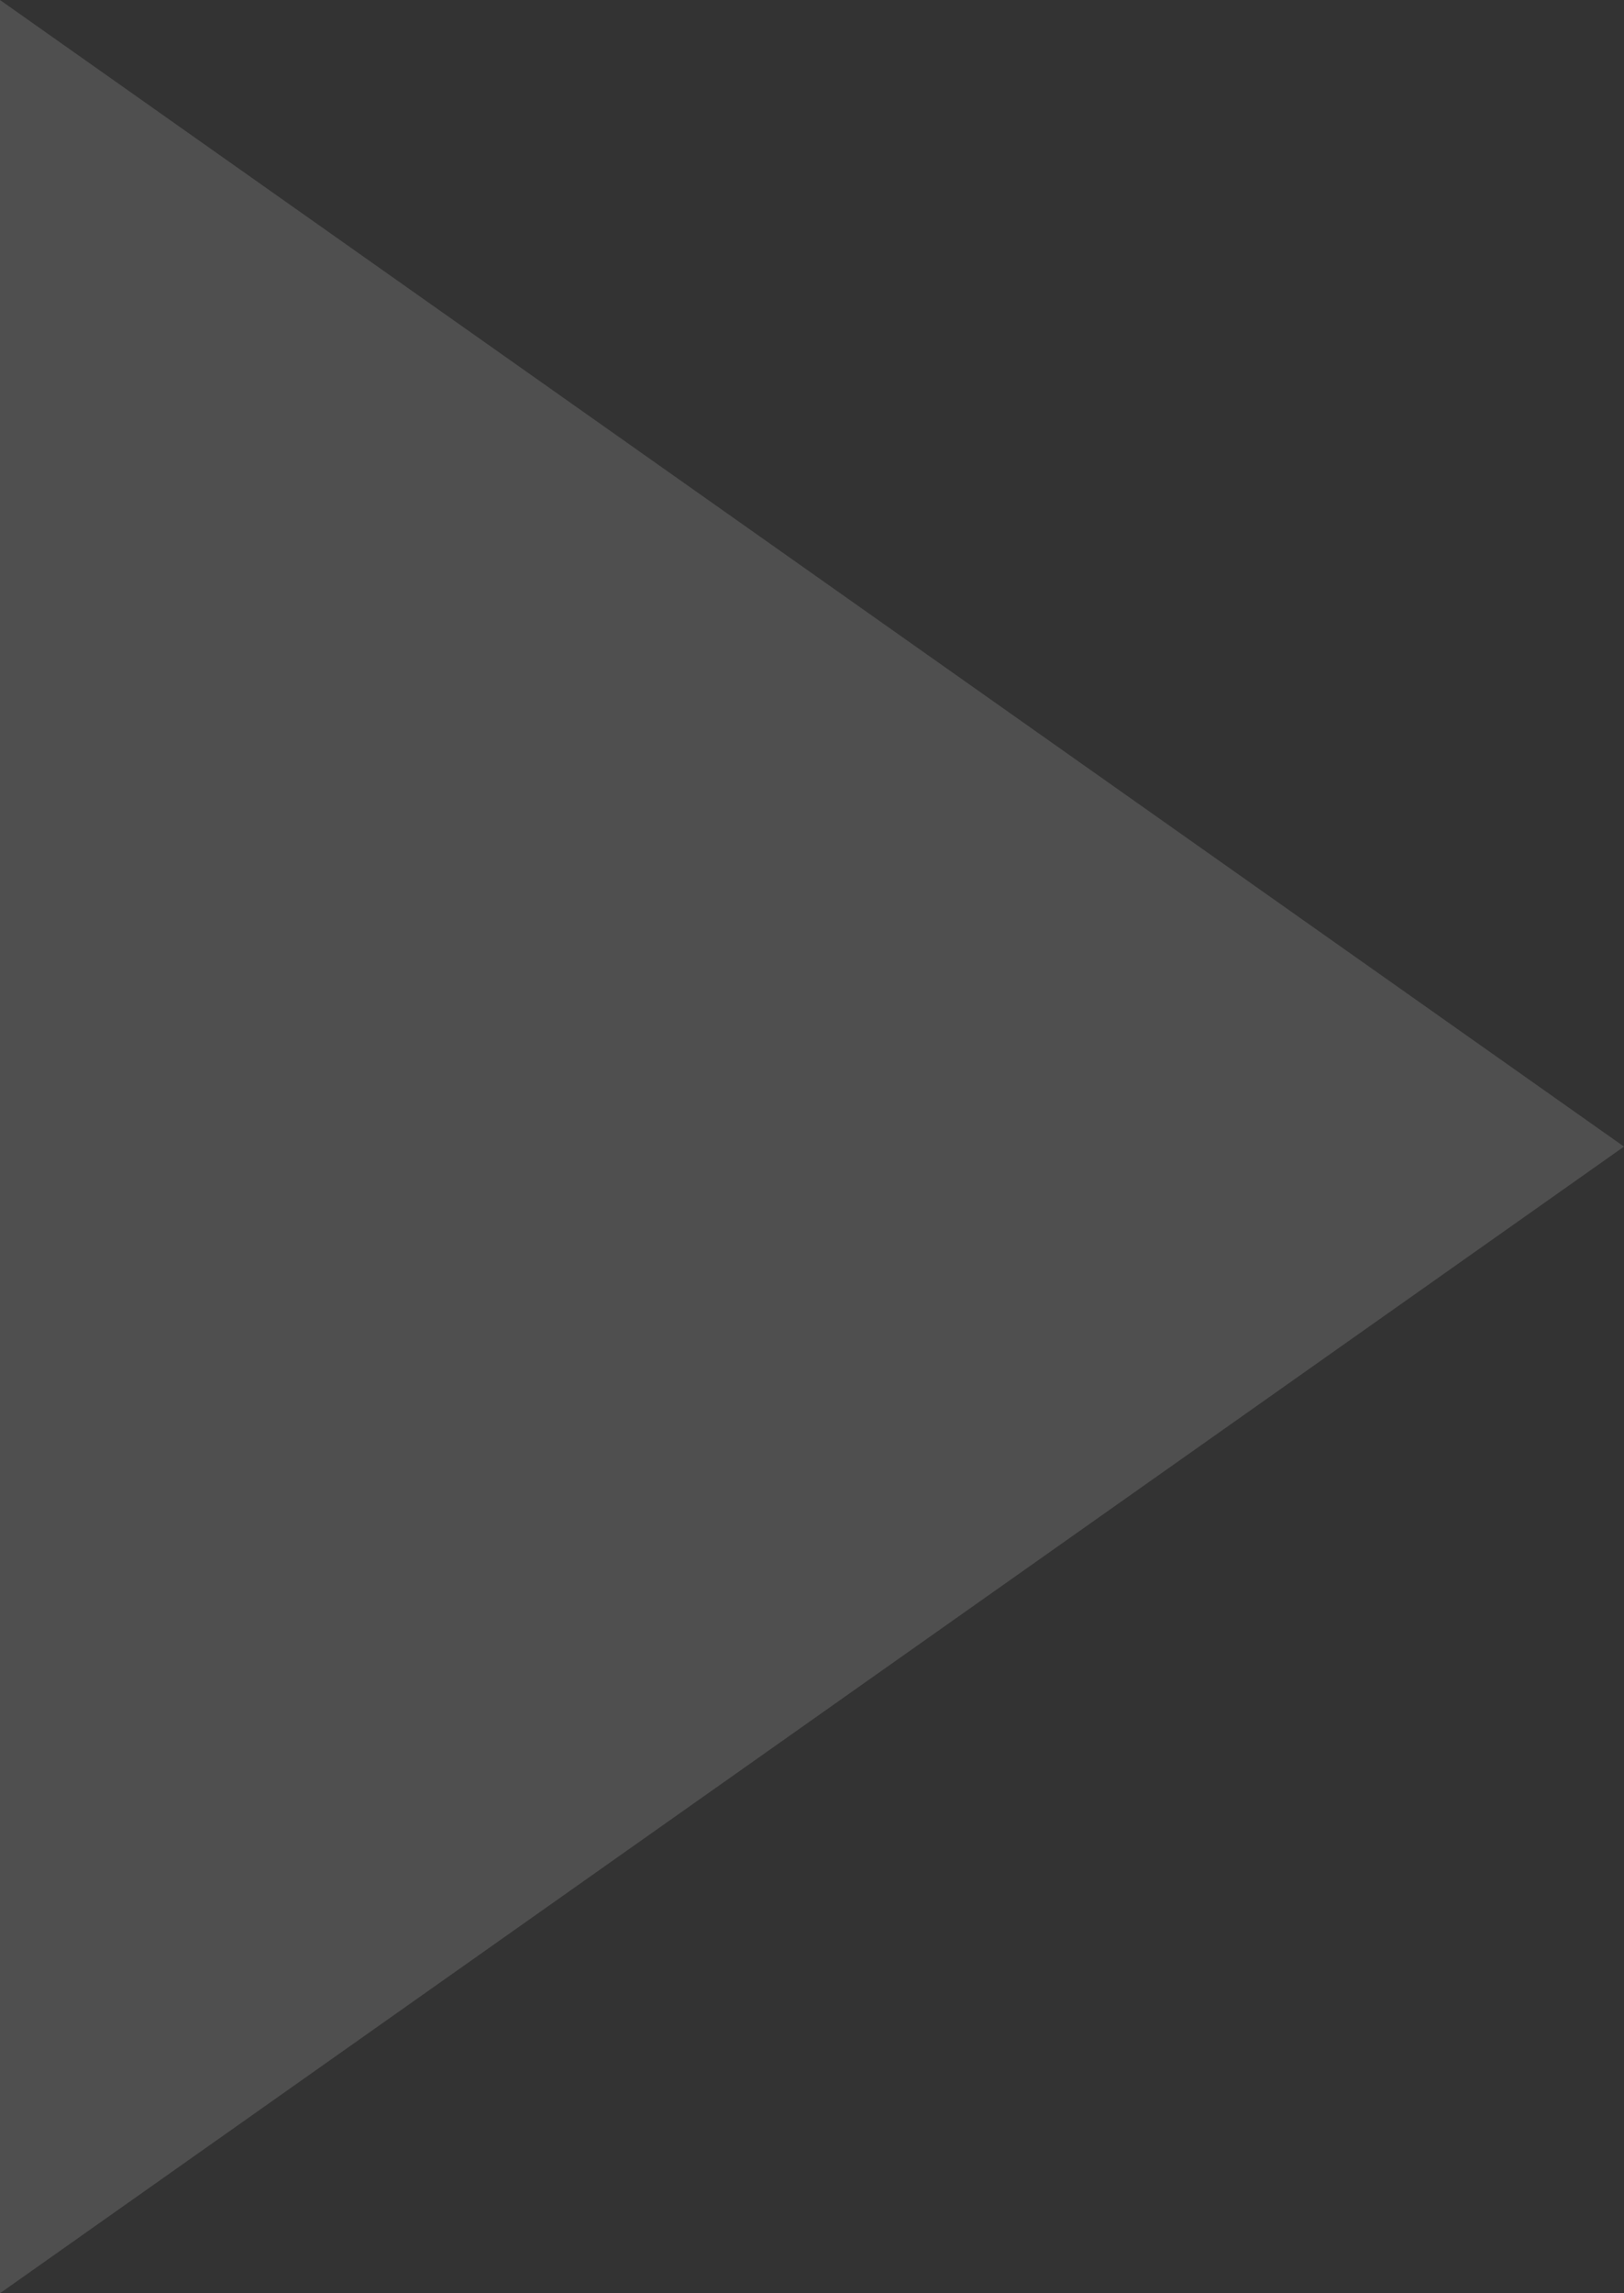 <svg xmlns="http://www.w3.org/2000/svg" width="18.417" height="26" viewBox="0 0 18.417 26">
  <rect x="0" y="0" width="18.417" height="26" fill="#333333" stroke="none"/>
  <path id="ic_skip_next_24px" d="M6,32,24.417,19,6,6Z" transform="translate(-6 -6)" fill="rgba(255,255,255,0.14)"/>
</svg>
